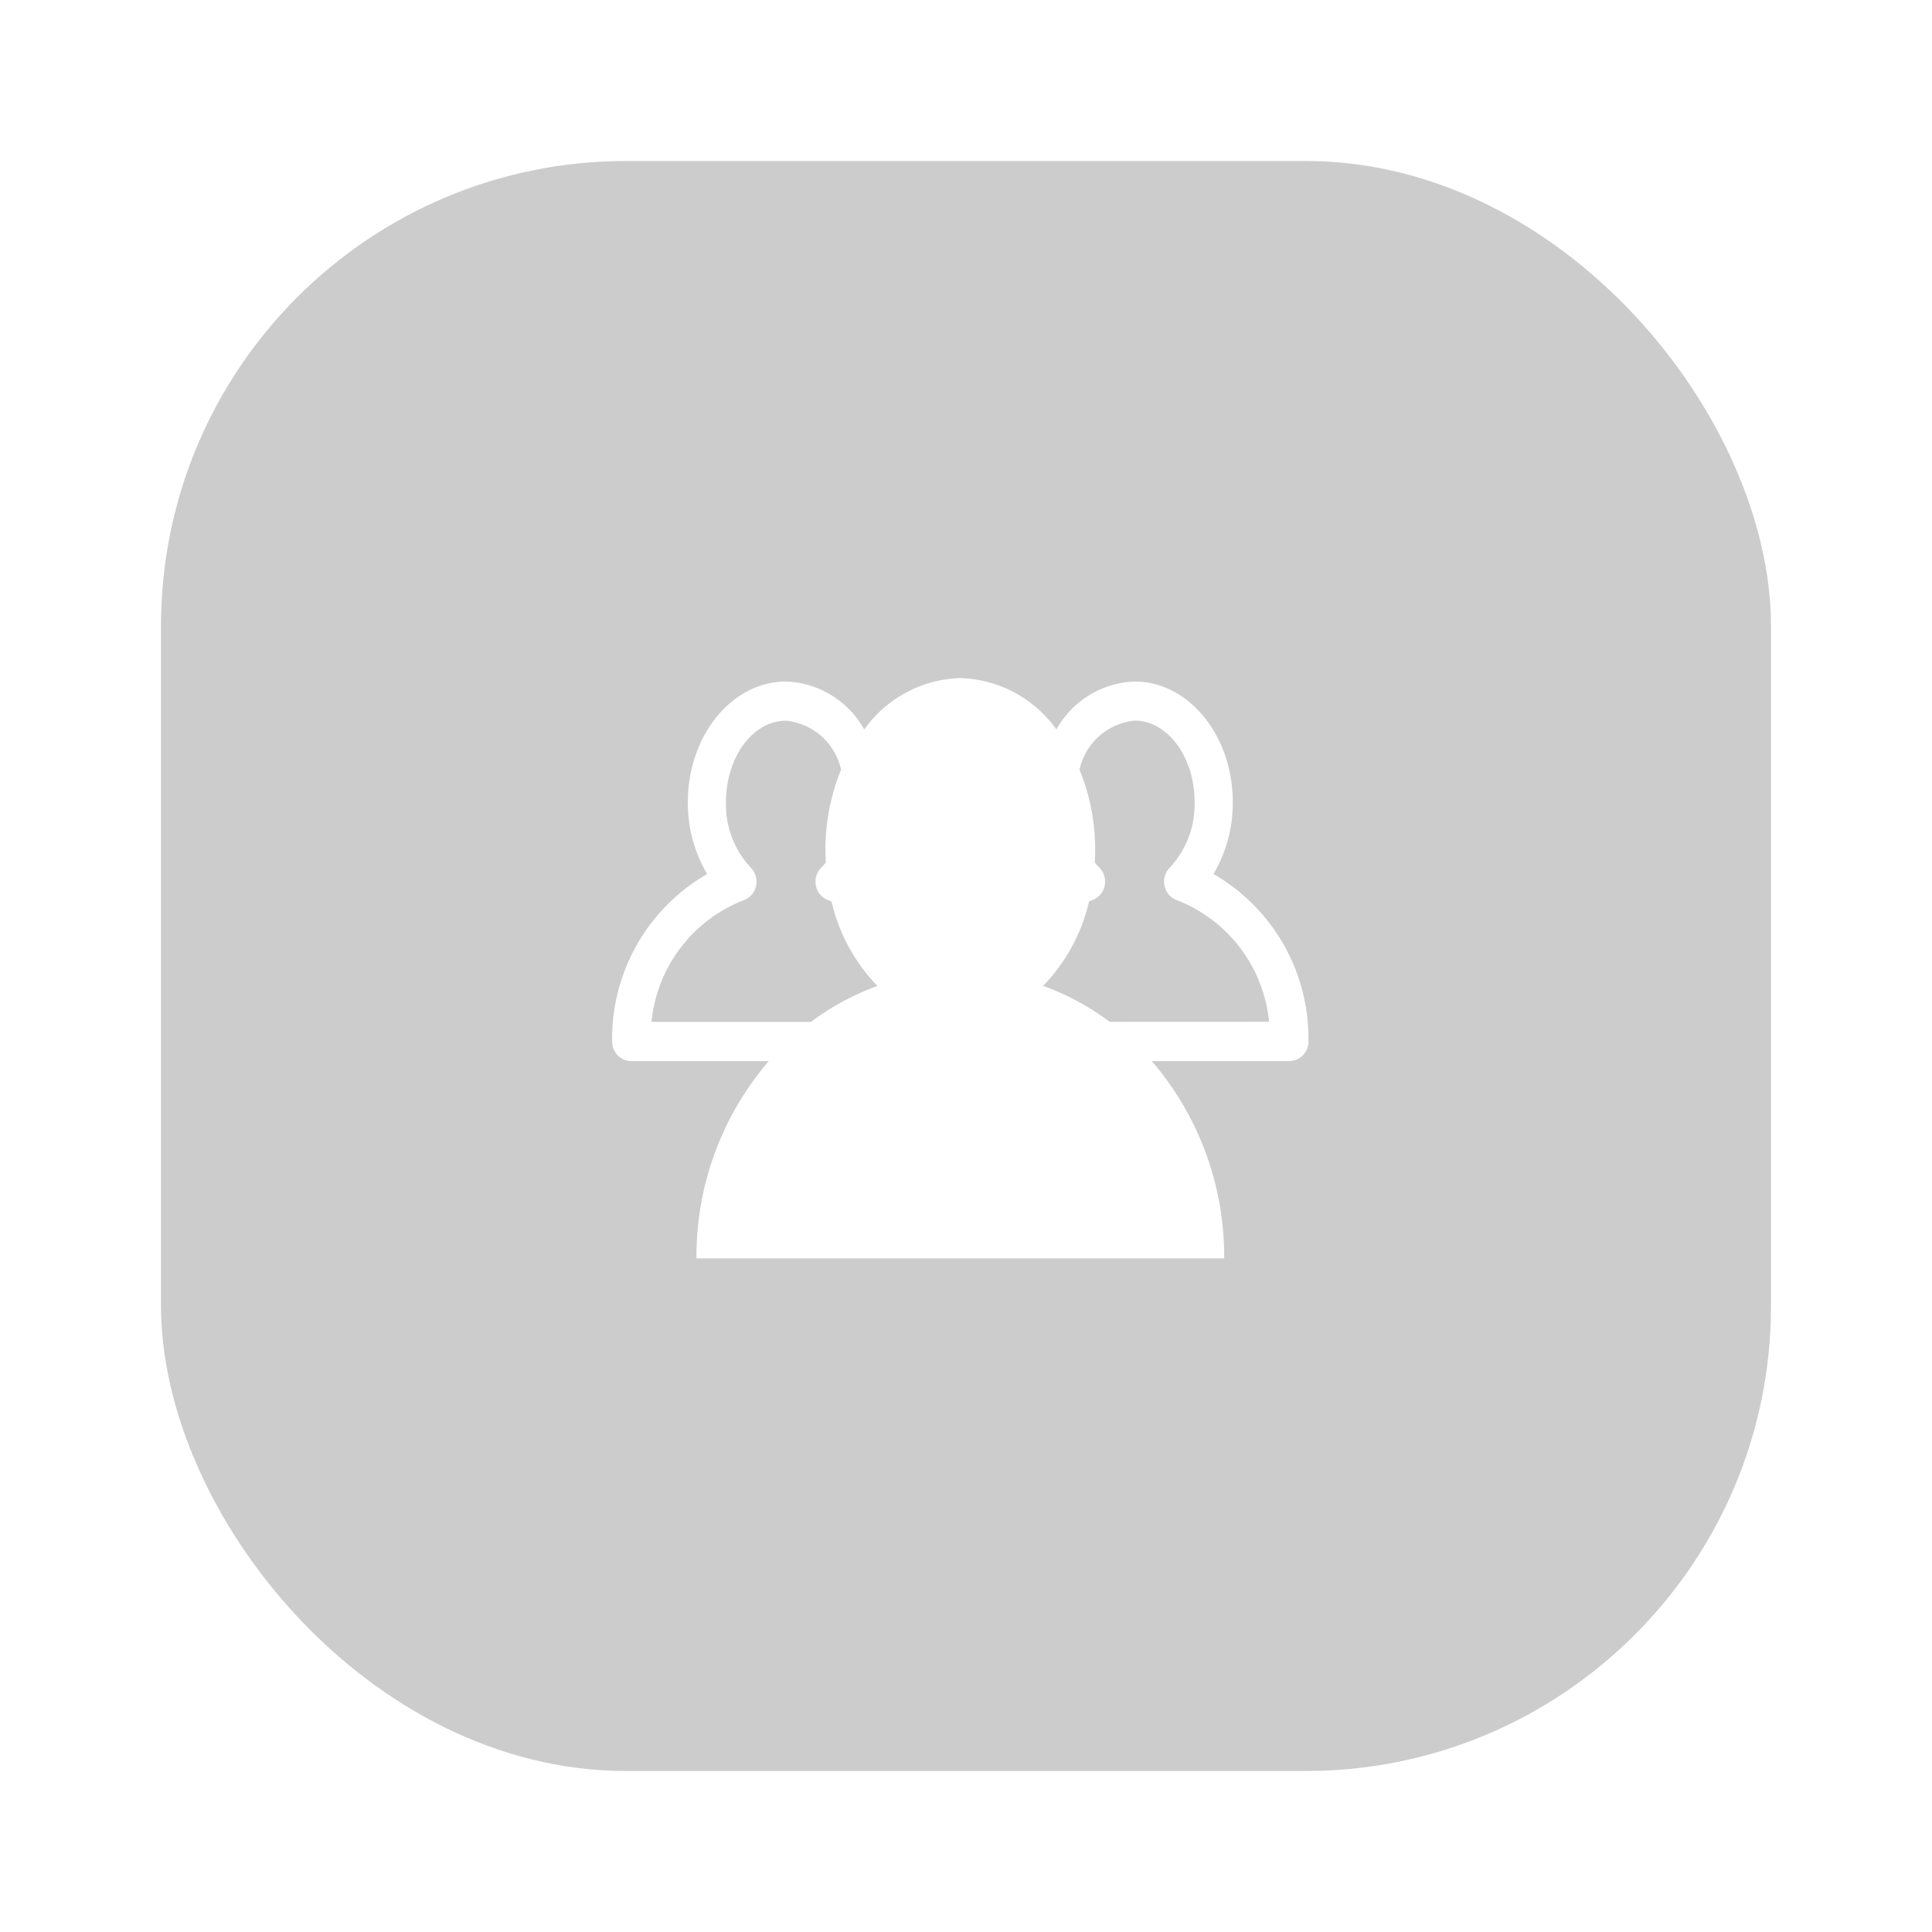 <svg xmlns="http://www.w3.org/2000/svg" xmlns:xlink="http://www.w3.org/1999/xlink" width="108" height="108" viewBox="0 0 108 108">
  <defs>
    <filter id="Rectangle_31" x="0" y="0" width="108" height="108" filterUnits="userSpaceOnUse">
      <feOffset dy="3" input="SourceAlpha"/>
      <feGaussianBlur stdDeviation="3" result="blur"/>
      <feFlood flood-opacity="0.2"/>
      <feComposite operator="in" in2="blur"/>
      <feComposite in="SourceGraphic"/>
    </filter>
    <filter id="Path_444" x="25.215" y="28.911" width="56.924" height="50.437" filterUnits="userSpaceOnUse">
      <feOffset dy="3" input="SourceAlpha"/>
      <feGaussianBlur stdDeviation="3" result="blur-2"/>
      <feFlood flood-opacity="0.161"/>
      <feComposite operator="in" in2="blur-2"/>
      <feComposite in="SourceGraphic"/>
    </filter>
  </defs>
  <g id="Group_18582" data-name="Group 18582" transform="translate(-1105 -1081)">
    <g transform="matrix(1, 0, 0, 1, 1105, 1081)" filter="url(#Rectangle_31)">
      <rect id="Rectangle_31-2" data-name="Rectangle 31" width="90" height="90" rx="26" transform="translate(9 6)" fill="rgba(0,0,0,0.2)"/>
    </g>
    <g transform="matrix(1, 0, 0, 1, 1105, 1081)" filter="url(#Path_444)">
      <path id="Path_444-2" data-name="Path 444" d="M-110.986,793.717a7.78,7.78,0,0,0,1.079-4.018c0-3.717-2.462-6.742-5.489-6.742a5.222,5.222,0,0,0-4.372,2.681,6.829,6.829,0,0,0-5.37-2.872,6.829,6.829,0,0,0-5.37,2.872,5.223,5.223,0,0,0-4.372-2.681c-3.027,0-5.489,3.024-5.489,6.742a7.783,7.783,0,0,0,1.079,4.019,10.612,10.612,0,0,0-5.31,9.363,1.081,1.081,0,0,0,1.067,1.095h7.69a16.744,16.744,0,0,0-4.045,11.028h29.5a16.745,16.745,0,0,0-4.046-11.028h7.69a1.081,1.081,0,0,0,1.067-1.095A10.613,10.613,0,0,0-110.986,793.717Zm-26.258,1.464a1.087,1.087,0,0,0,.689-.8,1.116,1.116,0,0,0-.3-1.022,5.161,5.161,0,0,1-1.382-3.662c0-2.509,1.5-4.55,3.355-4.55a3.507,3.507,0,0,1,3.078,2.743,11.759,11.759,0,0,0-.874,4.5c0,.232.009.462.021.689-.081.1-.163.194-.251.281a1.115,1.115,0,0,0-.3,1.022,1.084,1.084,0,0,0,.69.8c.061.022.12.049.182.073a10.018,10.018,0,0,0,2.565,4.72,14.268,14.268,0,0,0-3.717,2.01H-142.4A8.144,8.144,0,0,1-137.244,795.182Zm20.454,6.8a14.262,14.262,0,0,0-3.717-2.01,10.019,10.019,0,0,0,2.565-4.72c.061-.024.121-.051.182-.074a1.084,1.084,0,0,0,.69-.8,1.114,1.114,0,0,0-.3-1.022c-.088-.088-.17-.184-.251-.281.012-.227.021-.457.021-.688a11.759,11.759,0,0,0-.874-4.5,3.507,3.507,0,0,1,3.078-2.743c1.85,0,3.355,2.041,3.355,4.55a5.164,5.164,0,0,1-1.383,3.662,1.118,1.118,0,0,0-.3,1.022,1.087,1.087,0,0,0,.689.8,8.144,8.144,0,0,1,5.157,6.8Z" transform="translate(178.82 -747.86)" fill="#fff"/>
    </g>
  </g>
</svg>
